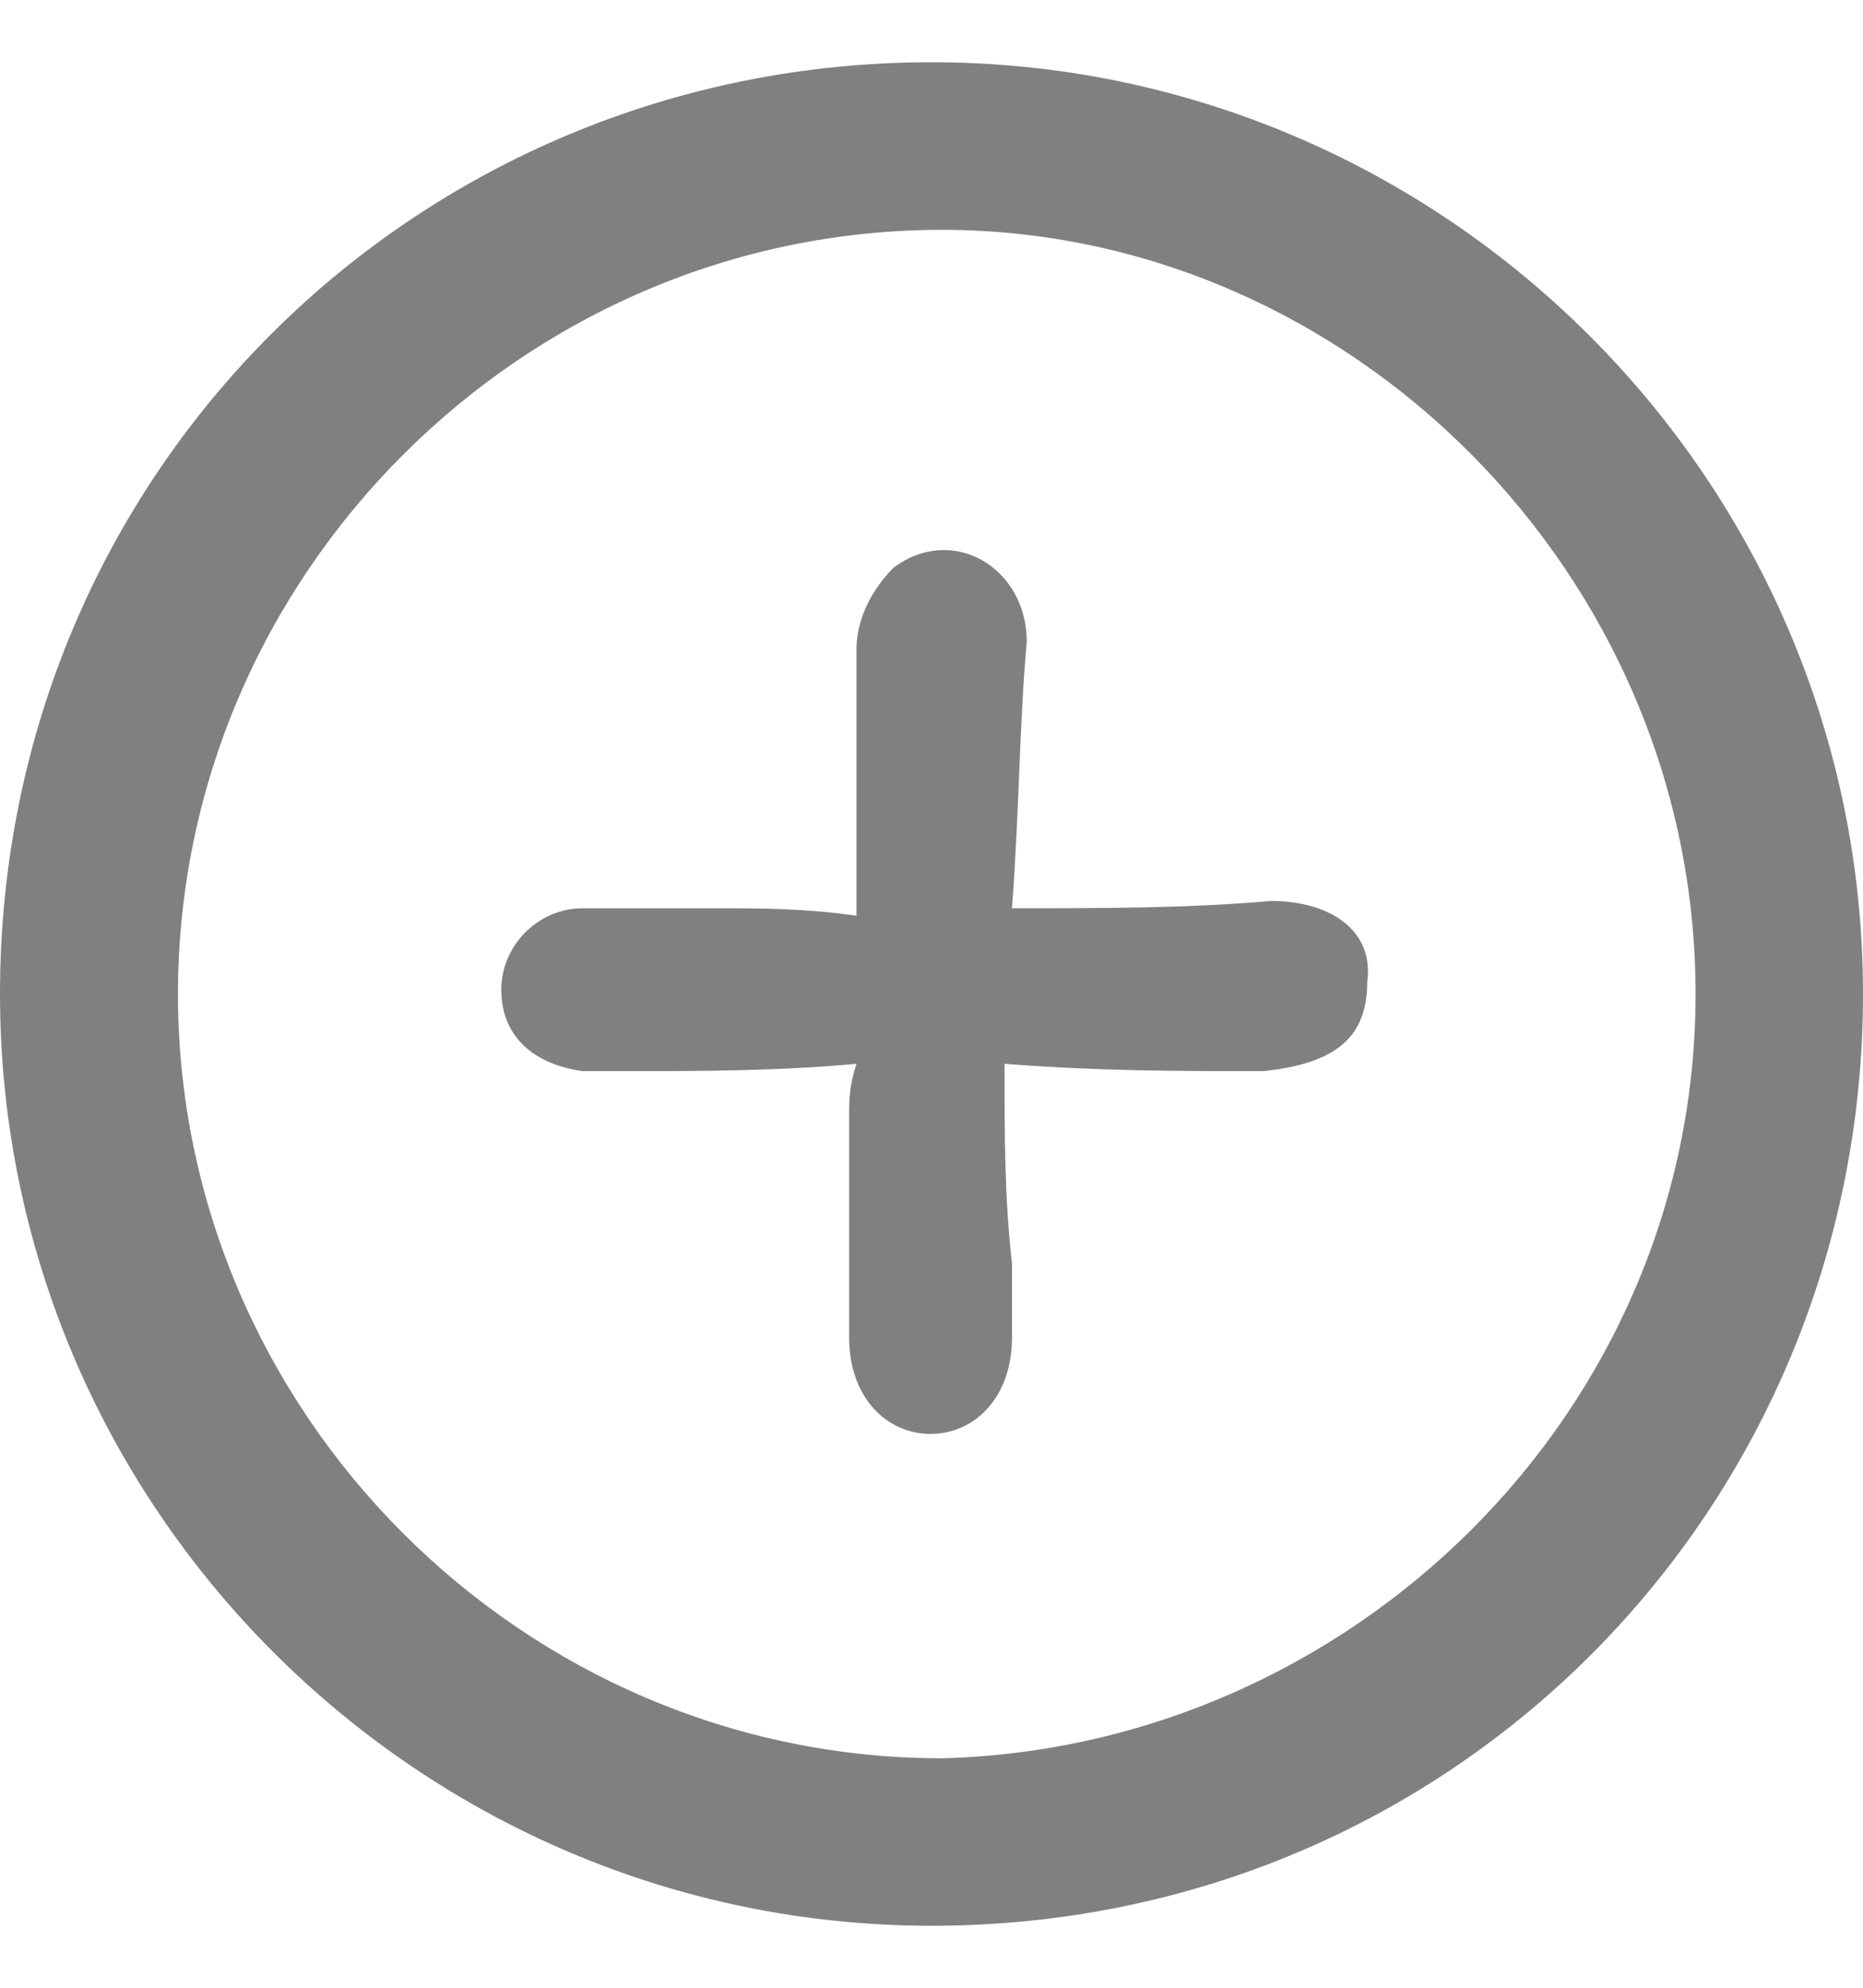 <svg width="15" height="16" viewBox="0 0 15 16" fill="none" xmlns="http://www.w3.org/2000/svg">
<path d="M7.5 0.501C11.629 0.501 15 3.872 15 8.001C15 12.13 11.713 15.501 7.5 15.501C3.371 15.501 0 12.13 0 8.001C0 3.788 3.371 0.501 7.5 0.501ZM13.652 8.001C13.652 4.63 10.871 1.85 7.584 1.85C4.213 1.85 1.433 4.63 1.433 8.001C1.433 11.372 4.213 14.153 7.584 14.153C10.871 14.069 13.652 11.372 13.652 8.001Z" fill="#808080"/>
<path d="M8.148 7.311C8.863 7.311 9.578 7.311 10.233 7.252C10.71 7.252 11.067 7.49 11.008 7.907C11.008 8.384 10.71 8.563 10.174 8.622C9.458 8.622 8.863 8.622 8.088 8.563C8.088 9.159 8.088 9.635 8.148 10.172C8.148 10.41 8.148 10.529 8.148 10.768C8.148 11.244 7.85 11.542 7.492 11.542C7.135 11.542 6.837 11.244 6.837 10.768C6.837 10.172 6.837 9.576 6.837 8.98C6.837 8.861 6.837 8.742 6.896 8.563C6.241 8.622 5.645 8.622 5.049 8.622C4.93 8.622 4.811 8.622 4.691 8.622C4.274 8.563 4.036 8.324 4.036 7.967C4.036 7.609 4.334 7.311 4.691 7.311C5.049 7.311 5.406 7.311 5.764 7.311C6.122 7.311 6.479 7.311 6.896 7.371C6.896 6.656 6.896 5.941 6.896 5.226C6.896 4.988 7.015 4.749 7.194 4.57C7.671 4.213 8.267 4.57 8.267 5.166C8.207 5.822 8.207 6.537 8.148 7.311Z" fill="#808080"/>
</svg>

